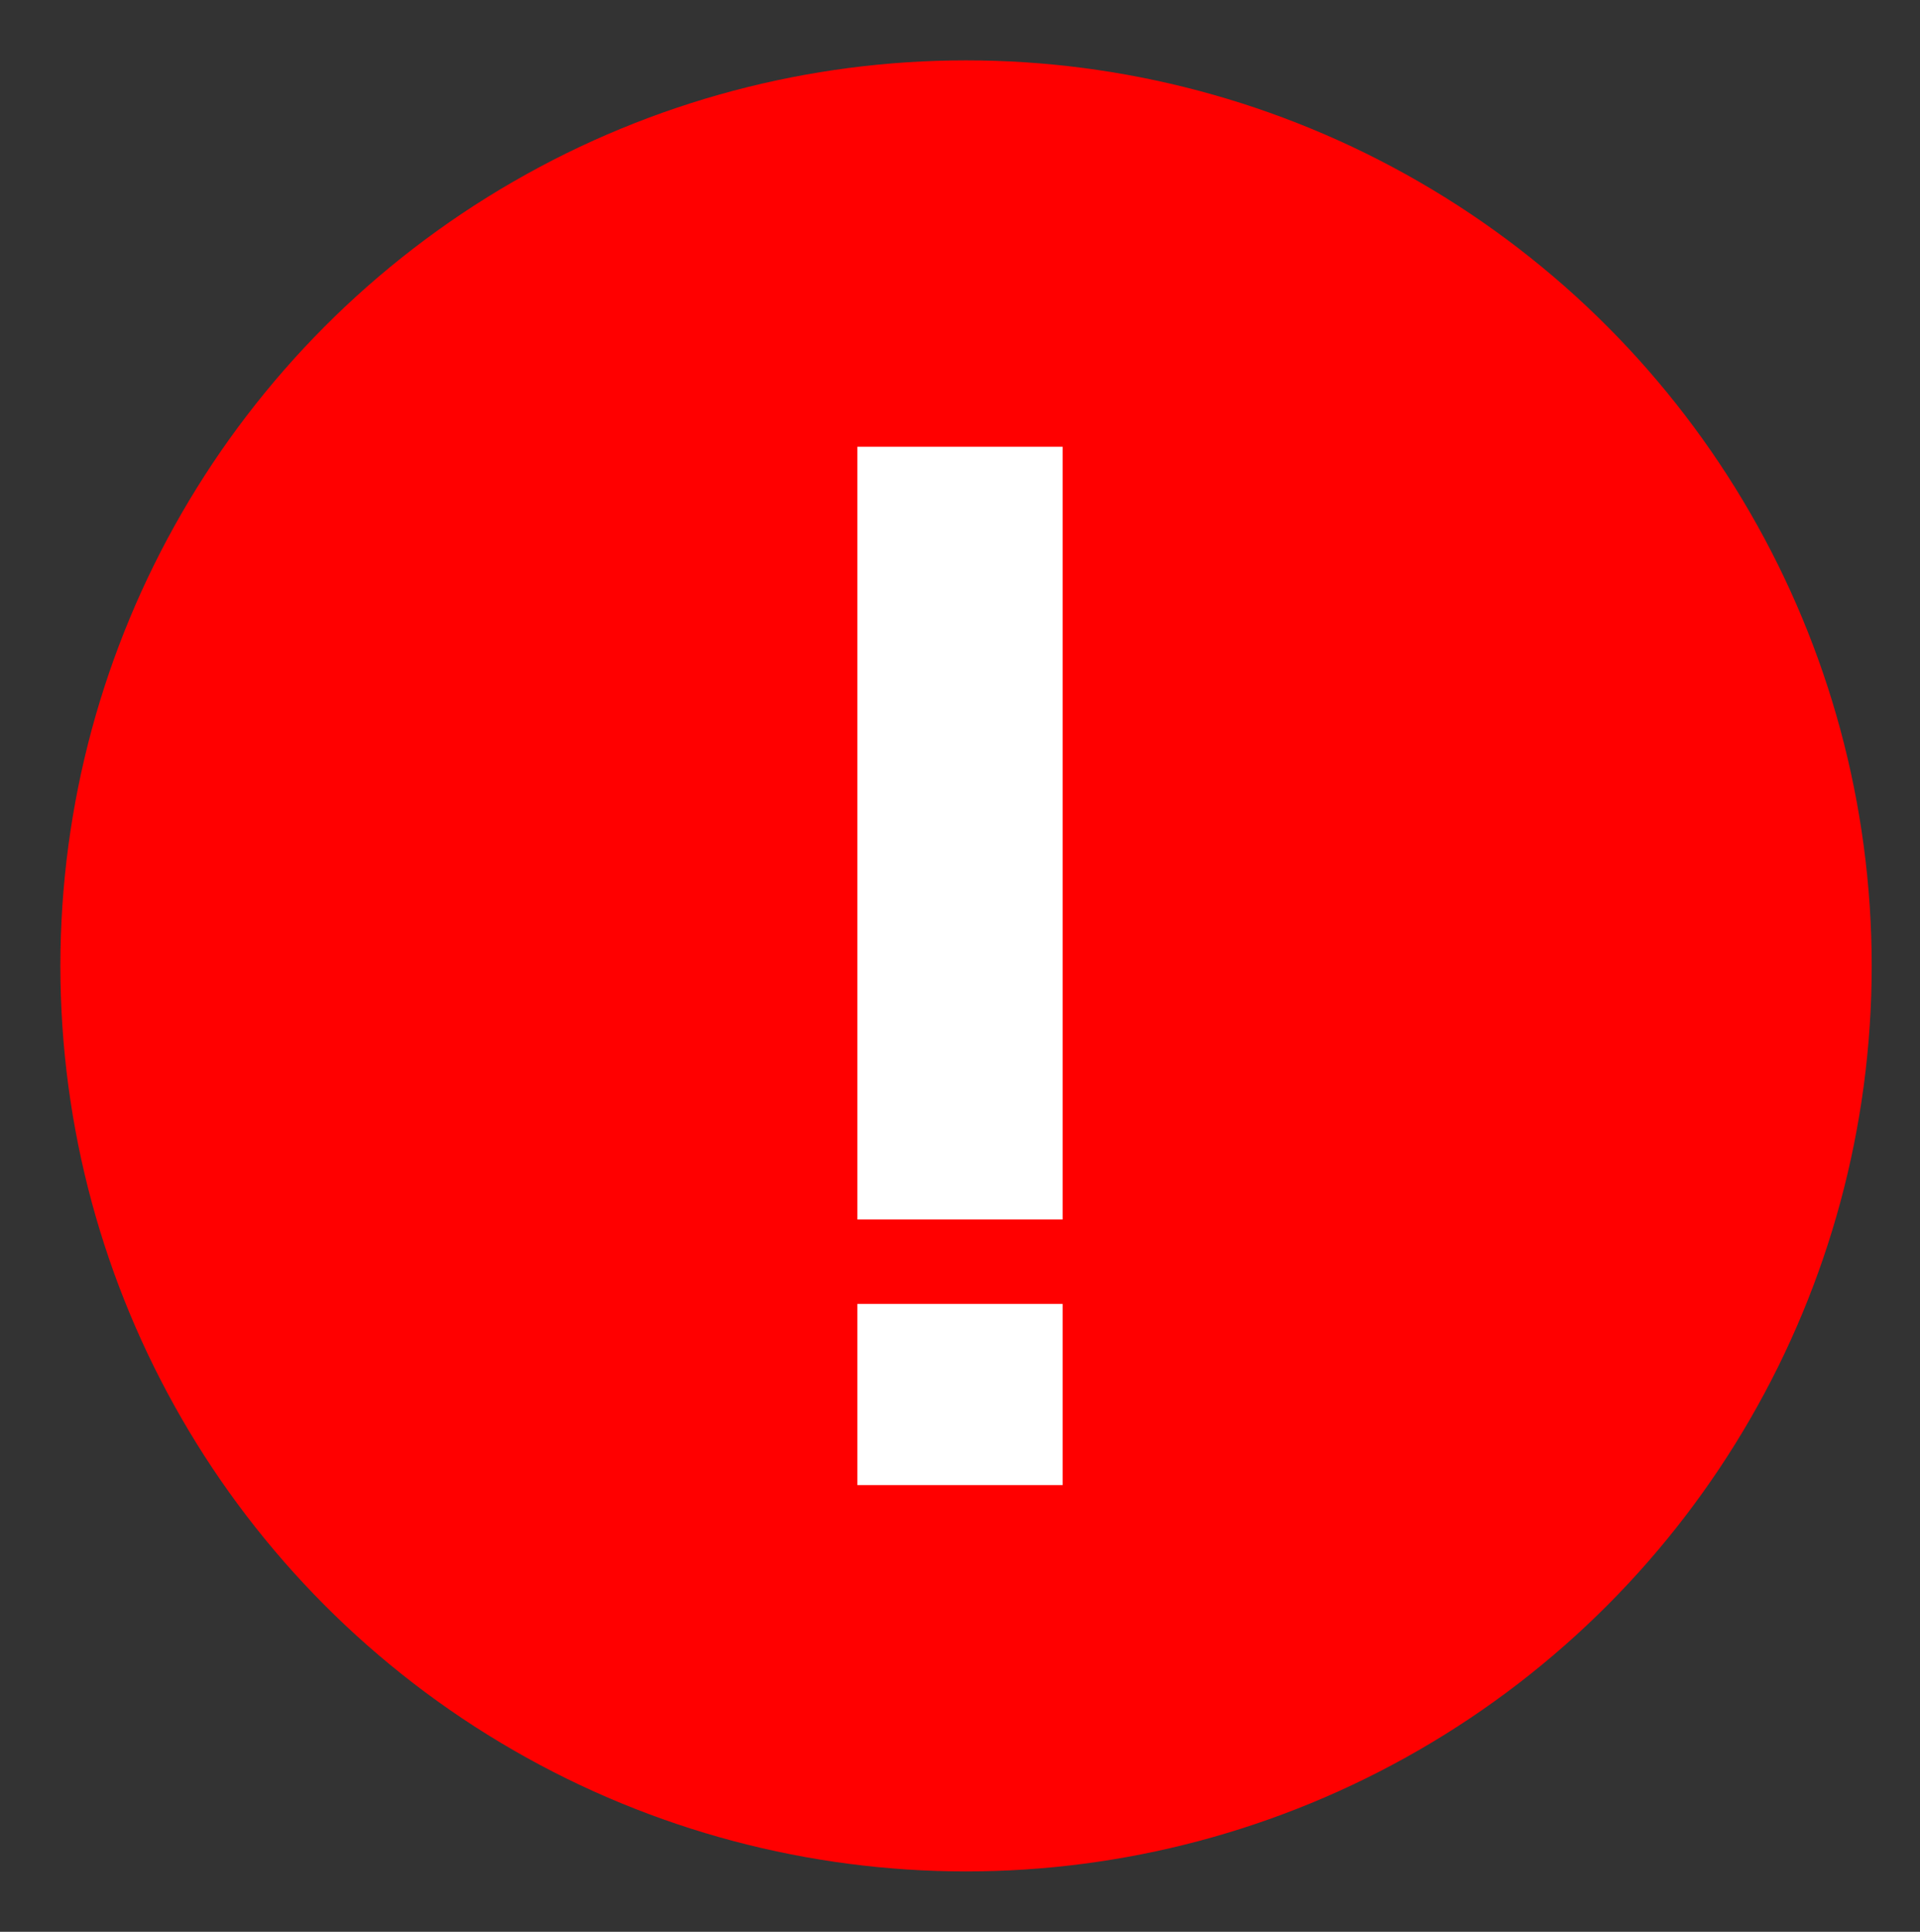 <?xml version="1.0" encoding="utf-8"?>
<!-- Generator: Adobe Illustrator 23.0.0, SVG Export Plug-In . SVG Version: 6.00 Build 0)  -->
<svg version="1.1" id="Layer_1" xmlns="http://www.w3.org/2000/svg" xmlns:xlink="http://www.w3.org/1999/xlink" x="0px" y="0px"
	 viewBox="0 0 15.9 16" style="enable-background:new 0 0 15.9 16;" xml:space="preserve">
<rect x="0" y="0" width="15.9" height="16" fill="#333333" stroke="none"/>
<style type="text/css">
	.st0{fill:none;}
	.st1{clip-path:url(#SVGID_4_);}
	.st2{clip-path:url(#SVGID_6_);fill:#FF0000;}
	.st3{fill:#FFFFFF;}
</style>
<g>
	<rect x="-567.9" y="-1229.3" class="st0" width="1024" height="1789"/>
	<rect x="-638.7" y="-1229.3" class="st0" width="1024" height="1789"/>
	<g>
		<g>
			<defs>
				<rect id="SVGID_1_" x="-196.3" y="-1.7" width="45.9" height="70.6"/>
			</defs>
			<clipPath id="SVGID_2_">
				<use xlink:href="#SVGID_1_"  style="overflow:visible;"/>
			</clipPath>
		</g>
	</g>
	<g>
		<g>
			<defs>
				<circle id="SVGID_3_" cx="8" cy="8" r="7.5"/>
			</defs>
			<clipPath id="SVGID_4_">
				<use xlink:href="#SVGID_3_"  style="overflow:visible;"/>
			</clipPath>
			<g class="st1">
				<g>
					<defs>
						<rect id="SVGID_5_" x="-50.5" y="-1598.5" width="1024" height="2323"/>
					</defs>
					<clipPath id="SVGID_6_">
						<use xlink:href="#SVGID_5_"  style="overflow:visible;"/>
					</clipPath>
					<rect x="-4.5" y="-4.5" class="st2" width="25" height="25"/>
				</g>
			</g>
		</g>
	</g>
	<g>
		<path class="st3" d="M8.8,12.3H7.1v-1.5h1.7V12.3z M7.1,3.7h1.7v6.4H7.1V3.7z"/>
	</g>
</g>
</svg>
